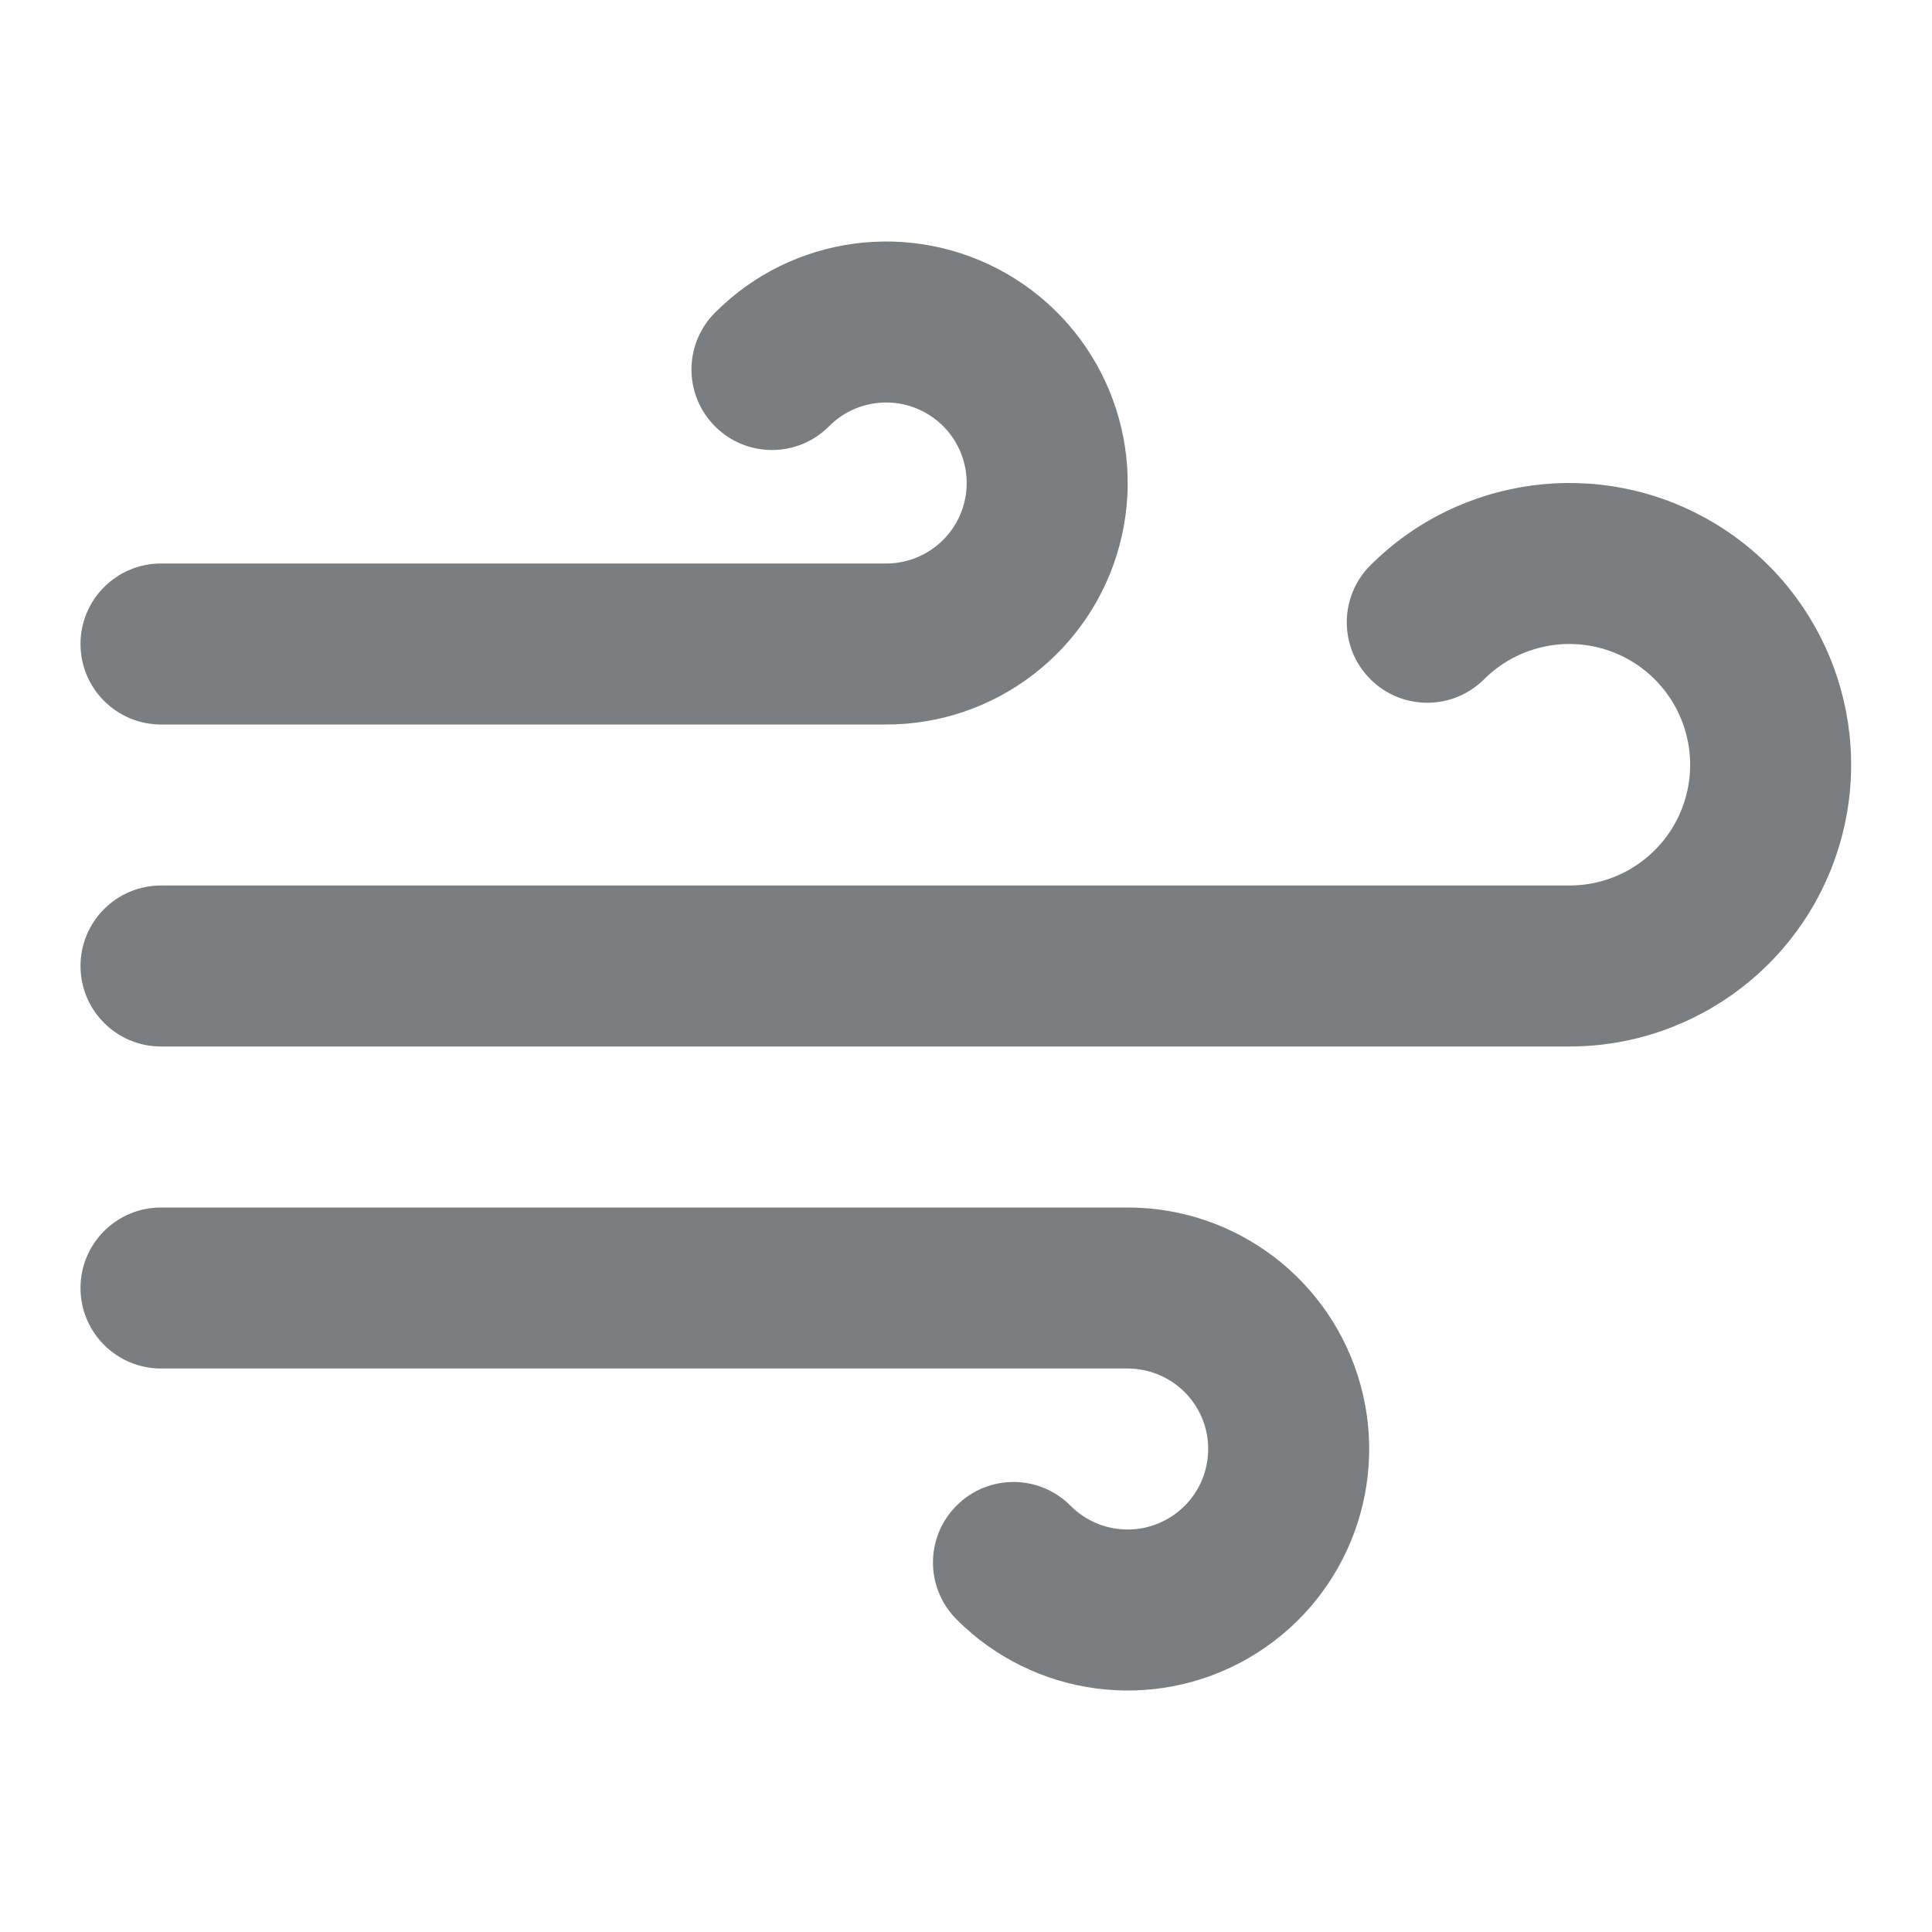 <?xml version="1.0" encoding="UTF-8"?>
<svg width="24px" height="24px" viewBox="0 0 24 24" version="1.1" xmlns="http://www.w3.org/2000/svg" xmlns:xlink="http://www.w3.org/1999/xlink">
    <!-- Generator: Sketch 55.2 (78181) - https://sketchapp.com -->
    <title>Icon/wind@1x</title>
    <desc>Created with Sketch.</desc>
    <defs>
        <path d="M10.299,5.295 C10.619,4.973 11.115,4.907 11.508,5.134 C11.901,5.36 12.092,5.823 11.974,6.261 C11.856,6.698 11.458,7.002 11.004,7 L2,7 C1.448,7 1,7.448 1,8 C1,8.552 1.448,9 2,9 L11,9 C12.356,9.006 13.55,8.095 13.905,6.782 C14.259,5.468 13.686,4.081 12.507,3.401 C11.328,2.722 9.84,2.92 8.881,3.885 C8.491,4.277 8.493,4.91 8.885,5.299 C9.277,5.689 9.91,5.687 10.299,5.295 Z M11.881,20.115 C12.84,21.08 14.328,21.279 15.507,20.599 C16.686,19.919 17.259,18.532 16.905,17.218 C16.55,15.905 15.356,14.994 13.996,15 L2,15 C1.448,15 1,15.448 1,16 C1,16.552 1.448,17 2,17 L14,17 C14.458,16.998 14.856,17.302 14.974,17.739 C15.092,18.177 14.901,18.64 14.508,18.866 C14.115,19.093 13.619,19.027 13.299,18.705 C12.91,18.313 12.277,18.311 11.885,18.701 C11.493,19.09 11.491,19.723 11.881,20.115 Z M18.436,8.438 C18.916,7.959 19.658,7.862 20.246,8.201 C20.833,8.541 21.12,9.232 20.945,9.887 C20.77,10.543 20.177,10.999 19.498,11 L2,11 C1.448,11 1,11.448 1,12 C1,12.552 1.448,13 2,13 L19.5,13 C21.085,12.997 22.468,11.932 22.877,10.403 C23.285,8.874 22.617,7.261 21.246,6.469 C19.876,5.678 18.144,5.904 17.024,7.022 C16.633,7.412 16.632,8.045 17.022,8.436 C17.412,8.827 18.045,8.828 18.436,8.438 Z" id="path-1"></path>
    </defs>
    <g id="Icon/wind" stroke="none" stroke-width="1" fill="none" fill-rule="evenodd">
        <mask id="mask-2" fill="white">
            <use xlink:href="#path-1"></use>
        </mask>
        <use id="Shape" fill="#7A7E81" fill-rule="nonzero" xlink:href="#path-1"></use>
    </g>
</svg>